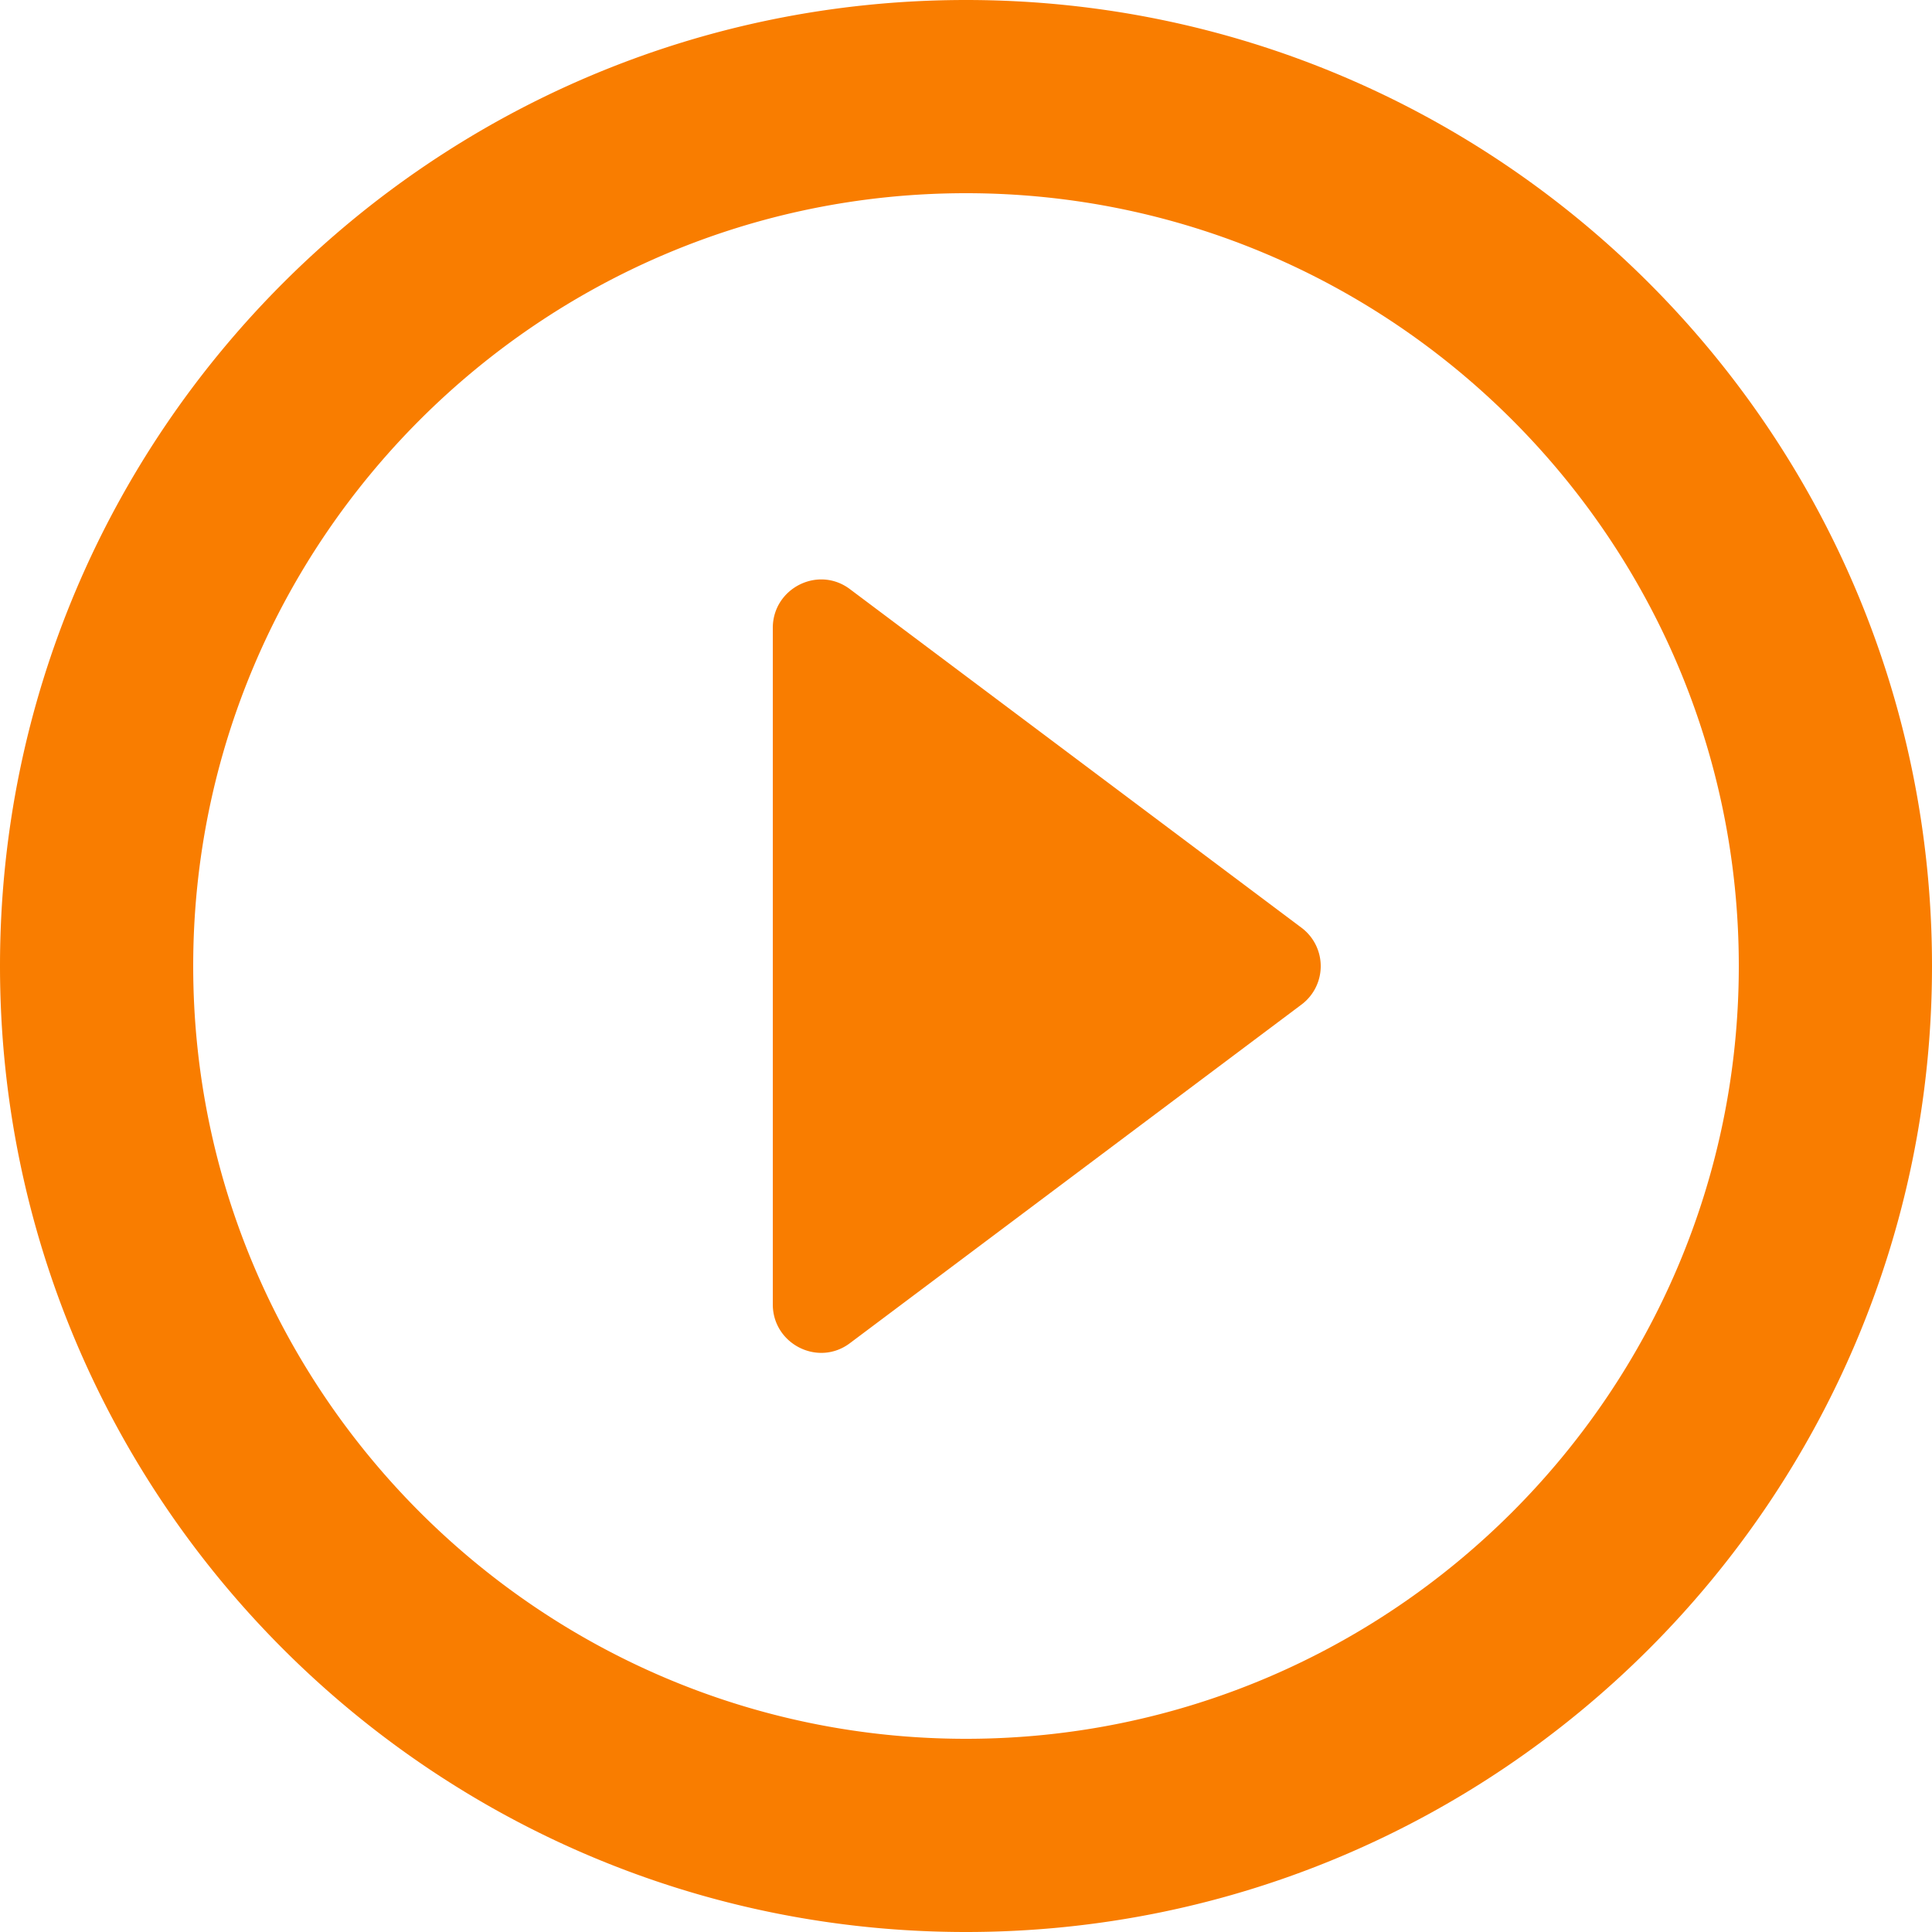 <svg xmlns="http://www.w3.org/2000/svg" width="64" height="64" viewBox="0 0 64 64"><g><g><path fill="#f97d00" d="M57.6 32C57.6 17.888 46.112 6.4 32 6.4 17.888 6.4 6.4 17.888 6.4 32c0 14.112 11.488 25.6 25.6 25.6 14.112 0 25.6-11.488 25.6-25.6zm6.4 0c0 17.664-14.336 32-32 32S0 49.664 0 32 14.336 0 32 0s32 14.336 32 32zM25.6 43.21V20.8c0-1.312 1.504-2.08 2.56-1.28l14.944 11.205a1.59 1.59 0 0 1 0 2.56L28.16 44.49c-1.056.8-2.56.032-2.56-1.28z"/></g></g></svg>